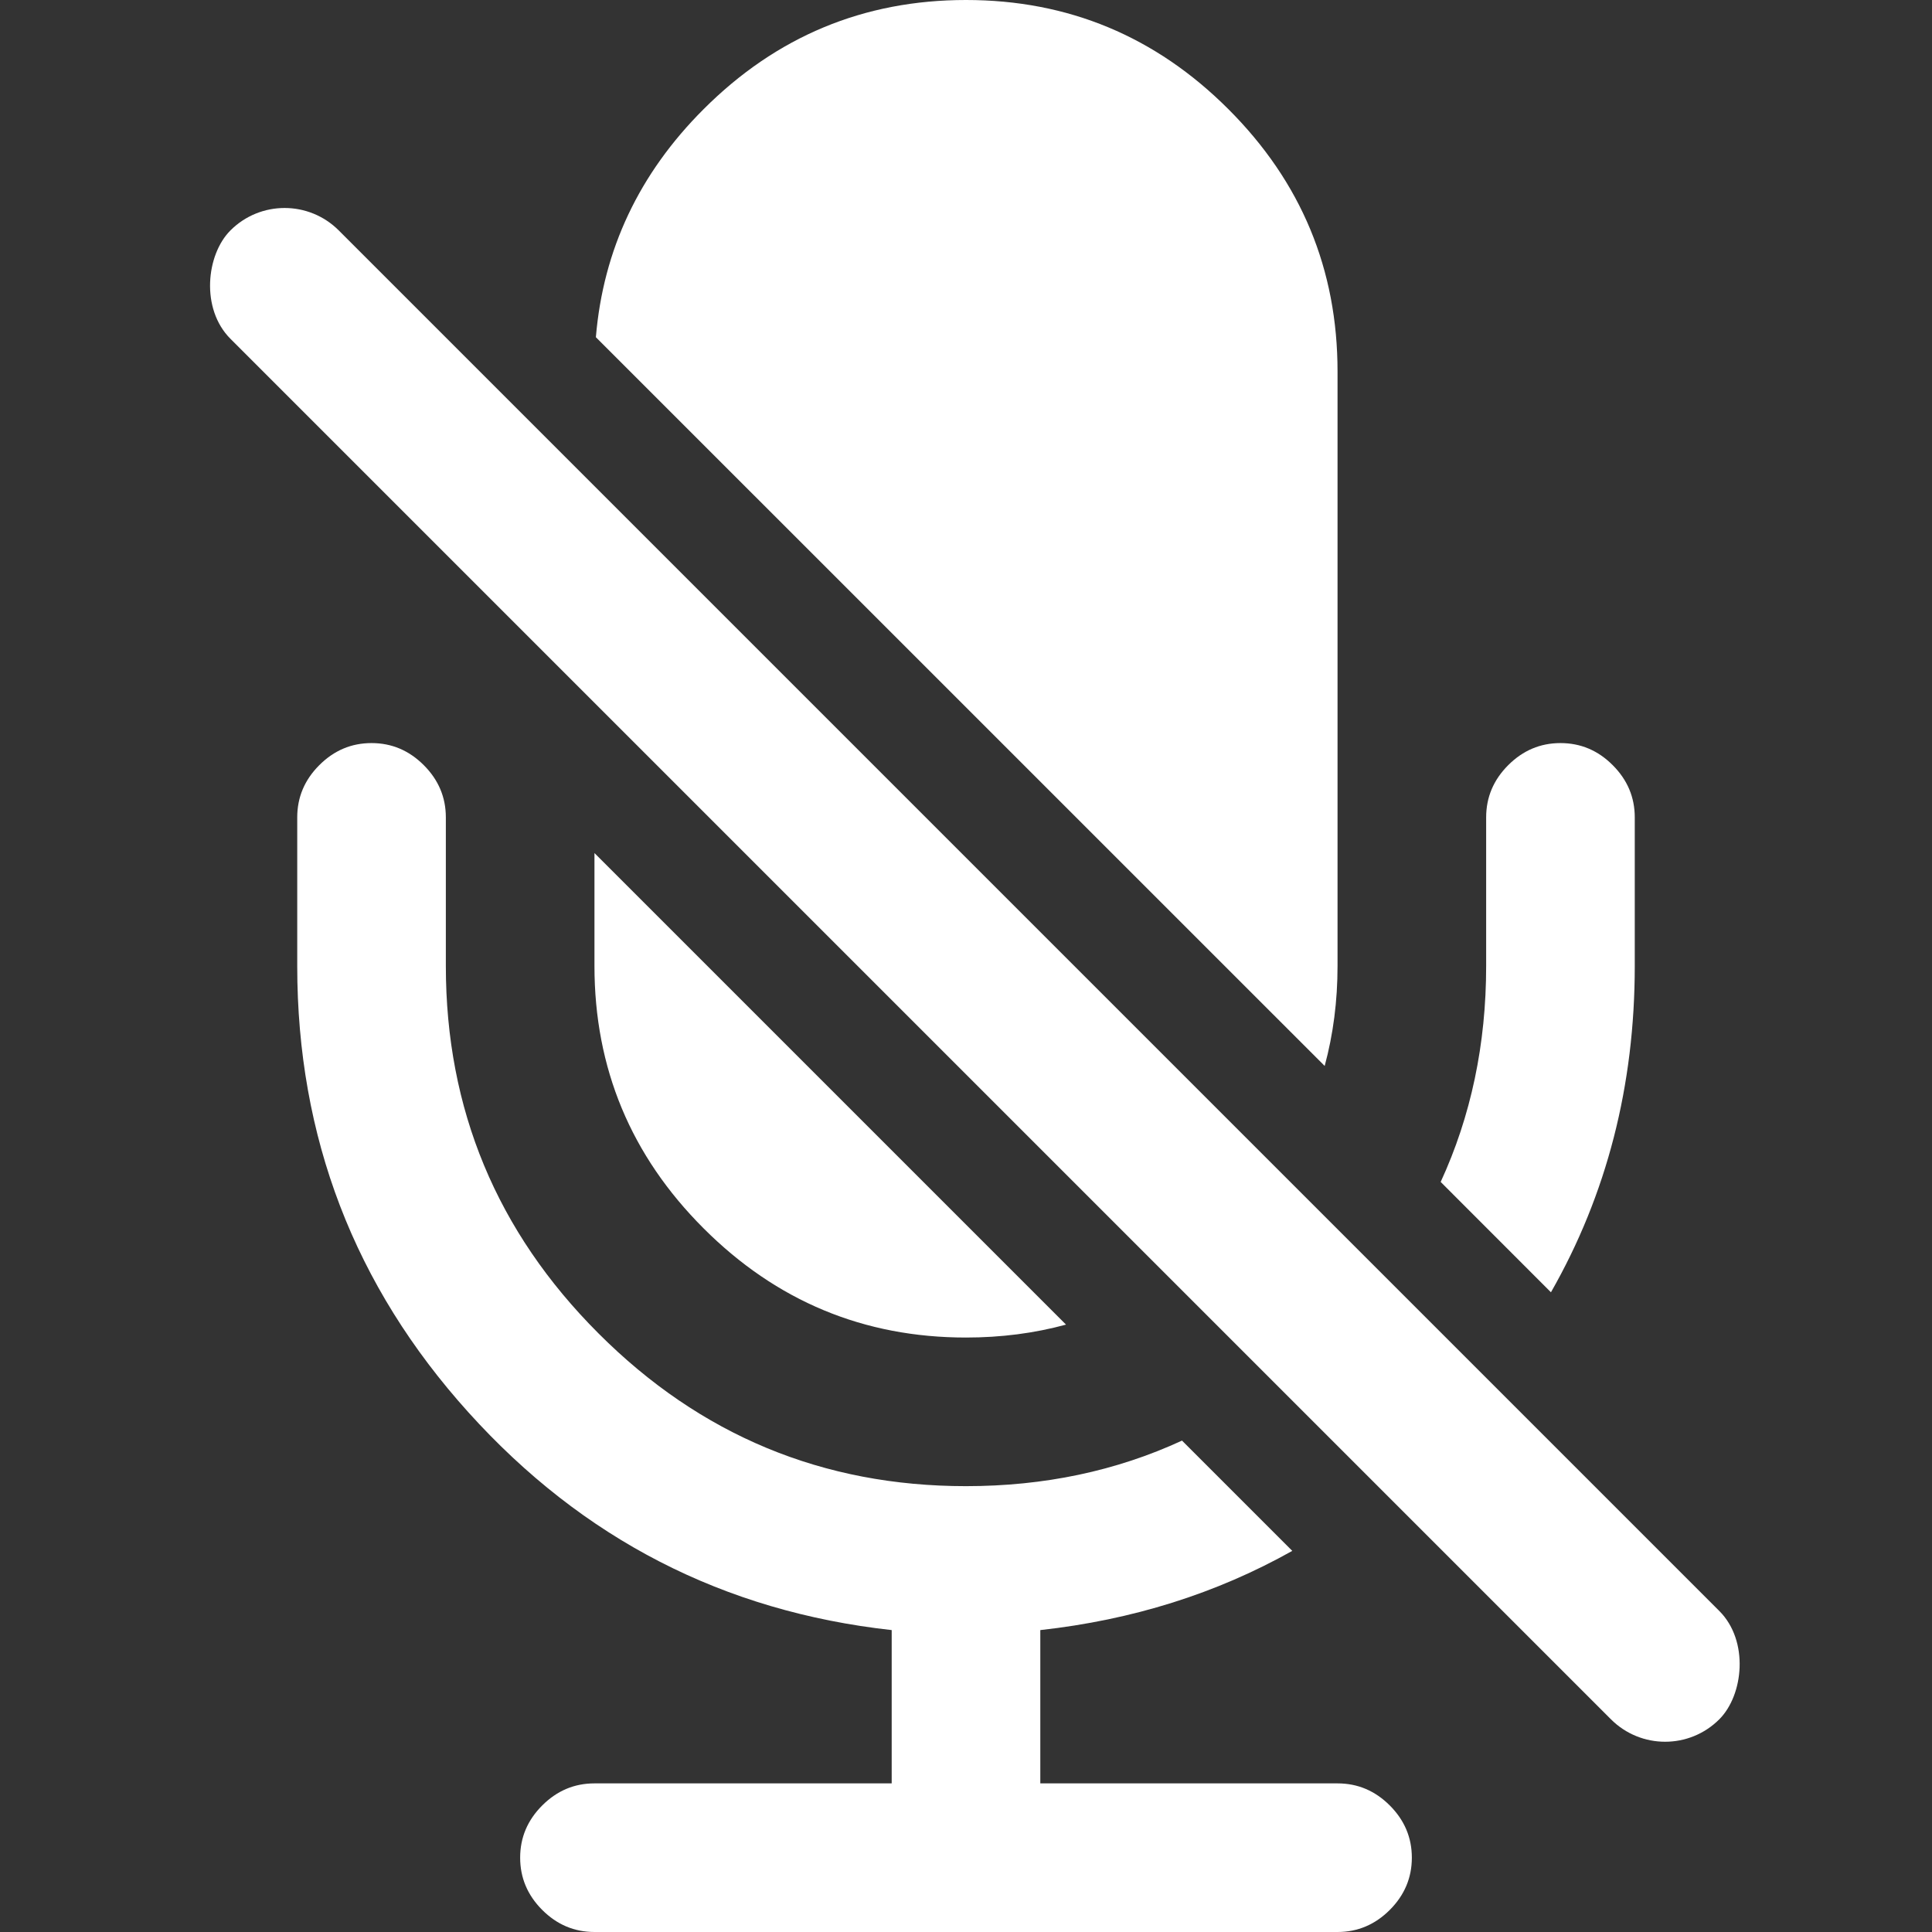<svg width="26" height="26" viewBox="0 0 26 26" fill="none" xmlns="http://www.w3.org/2000/svg">
<rect x="0" y="0" width="26" height="26" fill="#333333" stroke="none"/>
<path fill-rule="evenodd" clip-rule="evenodd" d="M17.827 14.345L8.019 4.538C8.118 3.359 8.601 2.336 9.469 1.469C10.448 0.49 11.625 0 13 0C14.375 0 15.552 0.49 16.531 1.469C17.511 2.448 18 3.625 18 5V13C18 13.472 17.942 13.92 17.827 14.345ZM14.346 17.826L8 11.48V13C8 14.375 8.49 15.553 9.469 16.531C10.448 17.51 11.625 18 13 18C13.472 18 13.921 17.942 14.346 17.826ZM15.907 19.387L17.391 20.871C16.369 21.445 15.239 21.8 14 21.937V24H18C18.271 24 18.505 24.099 18.703 24.297C18.901 24.495 19 24.729 19 25C19 25.27 18.901 25.505 18.703 25.703C18.505 25.901 18.27 26 18 26H8C7.729 26 7.495 25.901 7.297 25.703C7.099 25.505 7 25.27 7 25C7 24.729 7.099 24.495 7.297 24.297C7.495 24.099 7.729 24 8 24H12V21.937C9.739 21.687 7.841 20.711 6.305 19.008C4.768 17.305 4 15.302 4 13V11C4 10.729 4.099 10.495 4.297 10.297C4.495 10.099 4.729 10 5 10C5.271 10 5.505 10.099 5.703 10.297C5.901 10.495 6 10.729 6 11V13C6 14.927 6.685 16.576 8.055 17.945C9.424 19.315 11.073 20 13 20C14.052 20 15.021 19.796 15.907 19.387ZM20.872 17.391L19.388 15.906C19.796 15.021 20 14.052 20 13V11C20 10.729 20.099 10.495 20.297 10.297C20.495 10.099 20.729 10 21 10C21.271 10 21.506 10.099 21.703 10.297C21.901 10.495 22 10.729 22 11V13C22 14.61 21.624 16.074 20.872 17.391Z" fill="white"/>
<rect x="3.83" y="2.372" width="28.336" height="2.062" rx="1.031" transform="rotate(45 3.83 2.372)" fill="white"/>
</svg>
